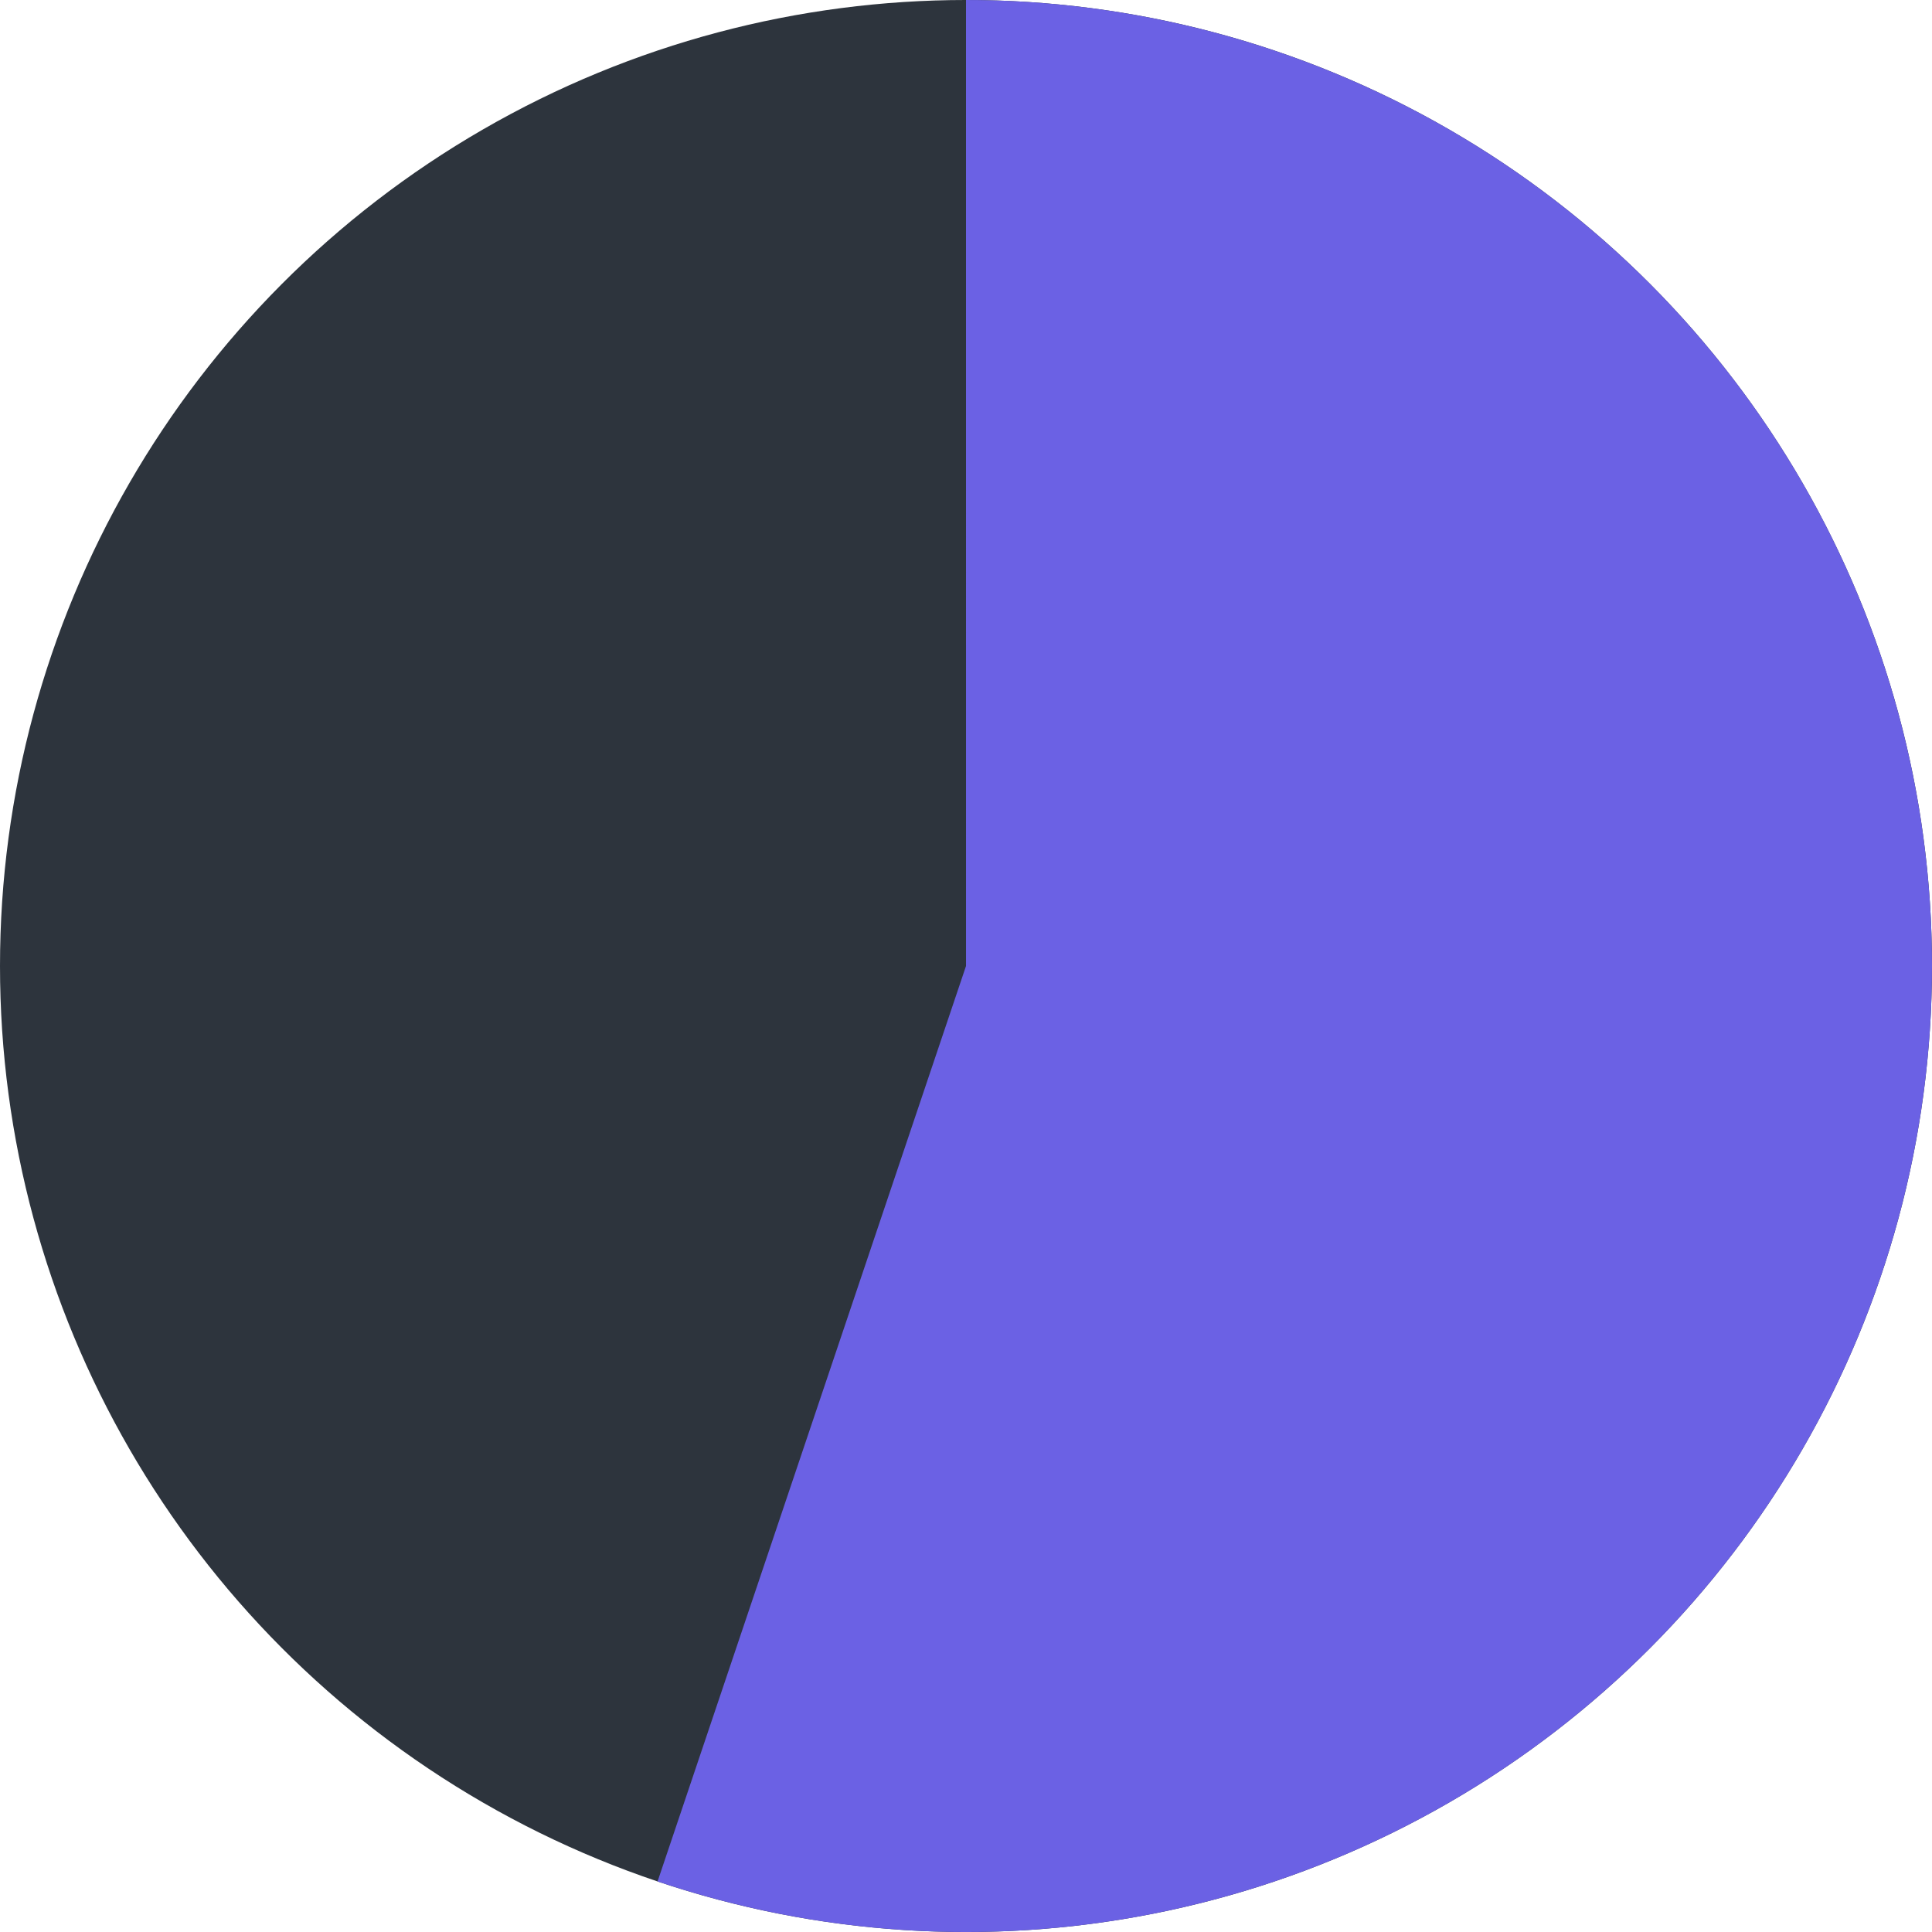<svg fill="none" height="140" viewBox="0 0 140 140" width="140" xmlns="http://www.w3.org/2000/svg"><circle cx="70" cy="70" fill="#2d343d" r="70"/><path d="m70 0c10.151 0 20.18 2.208 29.392 6.47 9.213 4.262 17.388 10.477 23.959 18.213 6.572 7.736 11.382 16.809 14.097 26.59 2.716 9.781 3.272 20.035 1.63 30.052s-5.443 19.557-11.14 27.959c-5.696 8.401-13.151 15.464-21.849 20.697-8.697 5.233-18.429 8.512-28.52 9.61-10.091 1.097-20.3-.013-29.919-3.254l22.351-66.336z" fill="#6b61e4"/></svg>